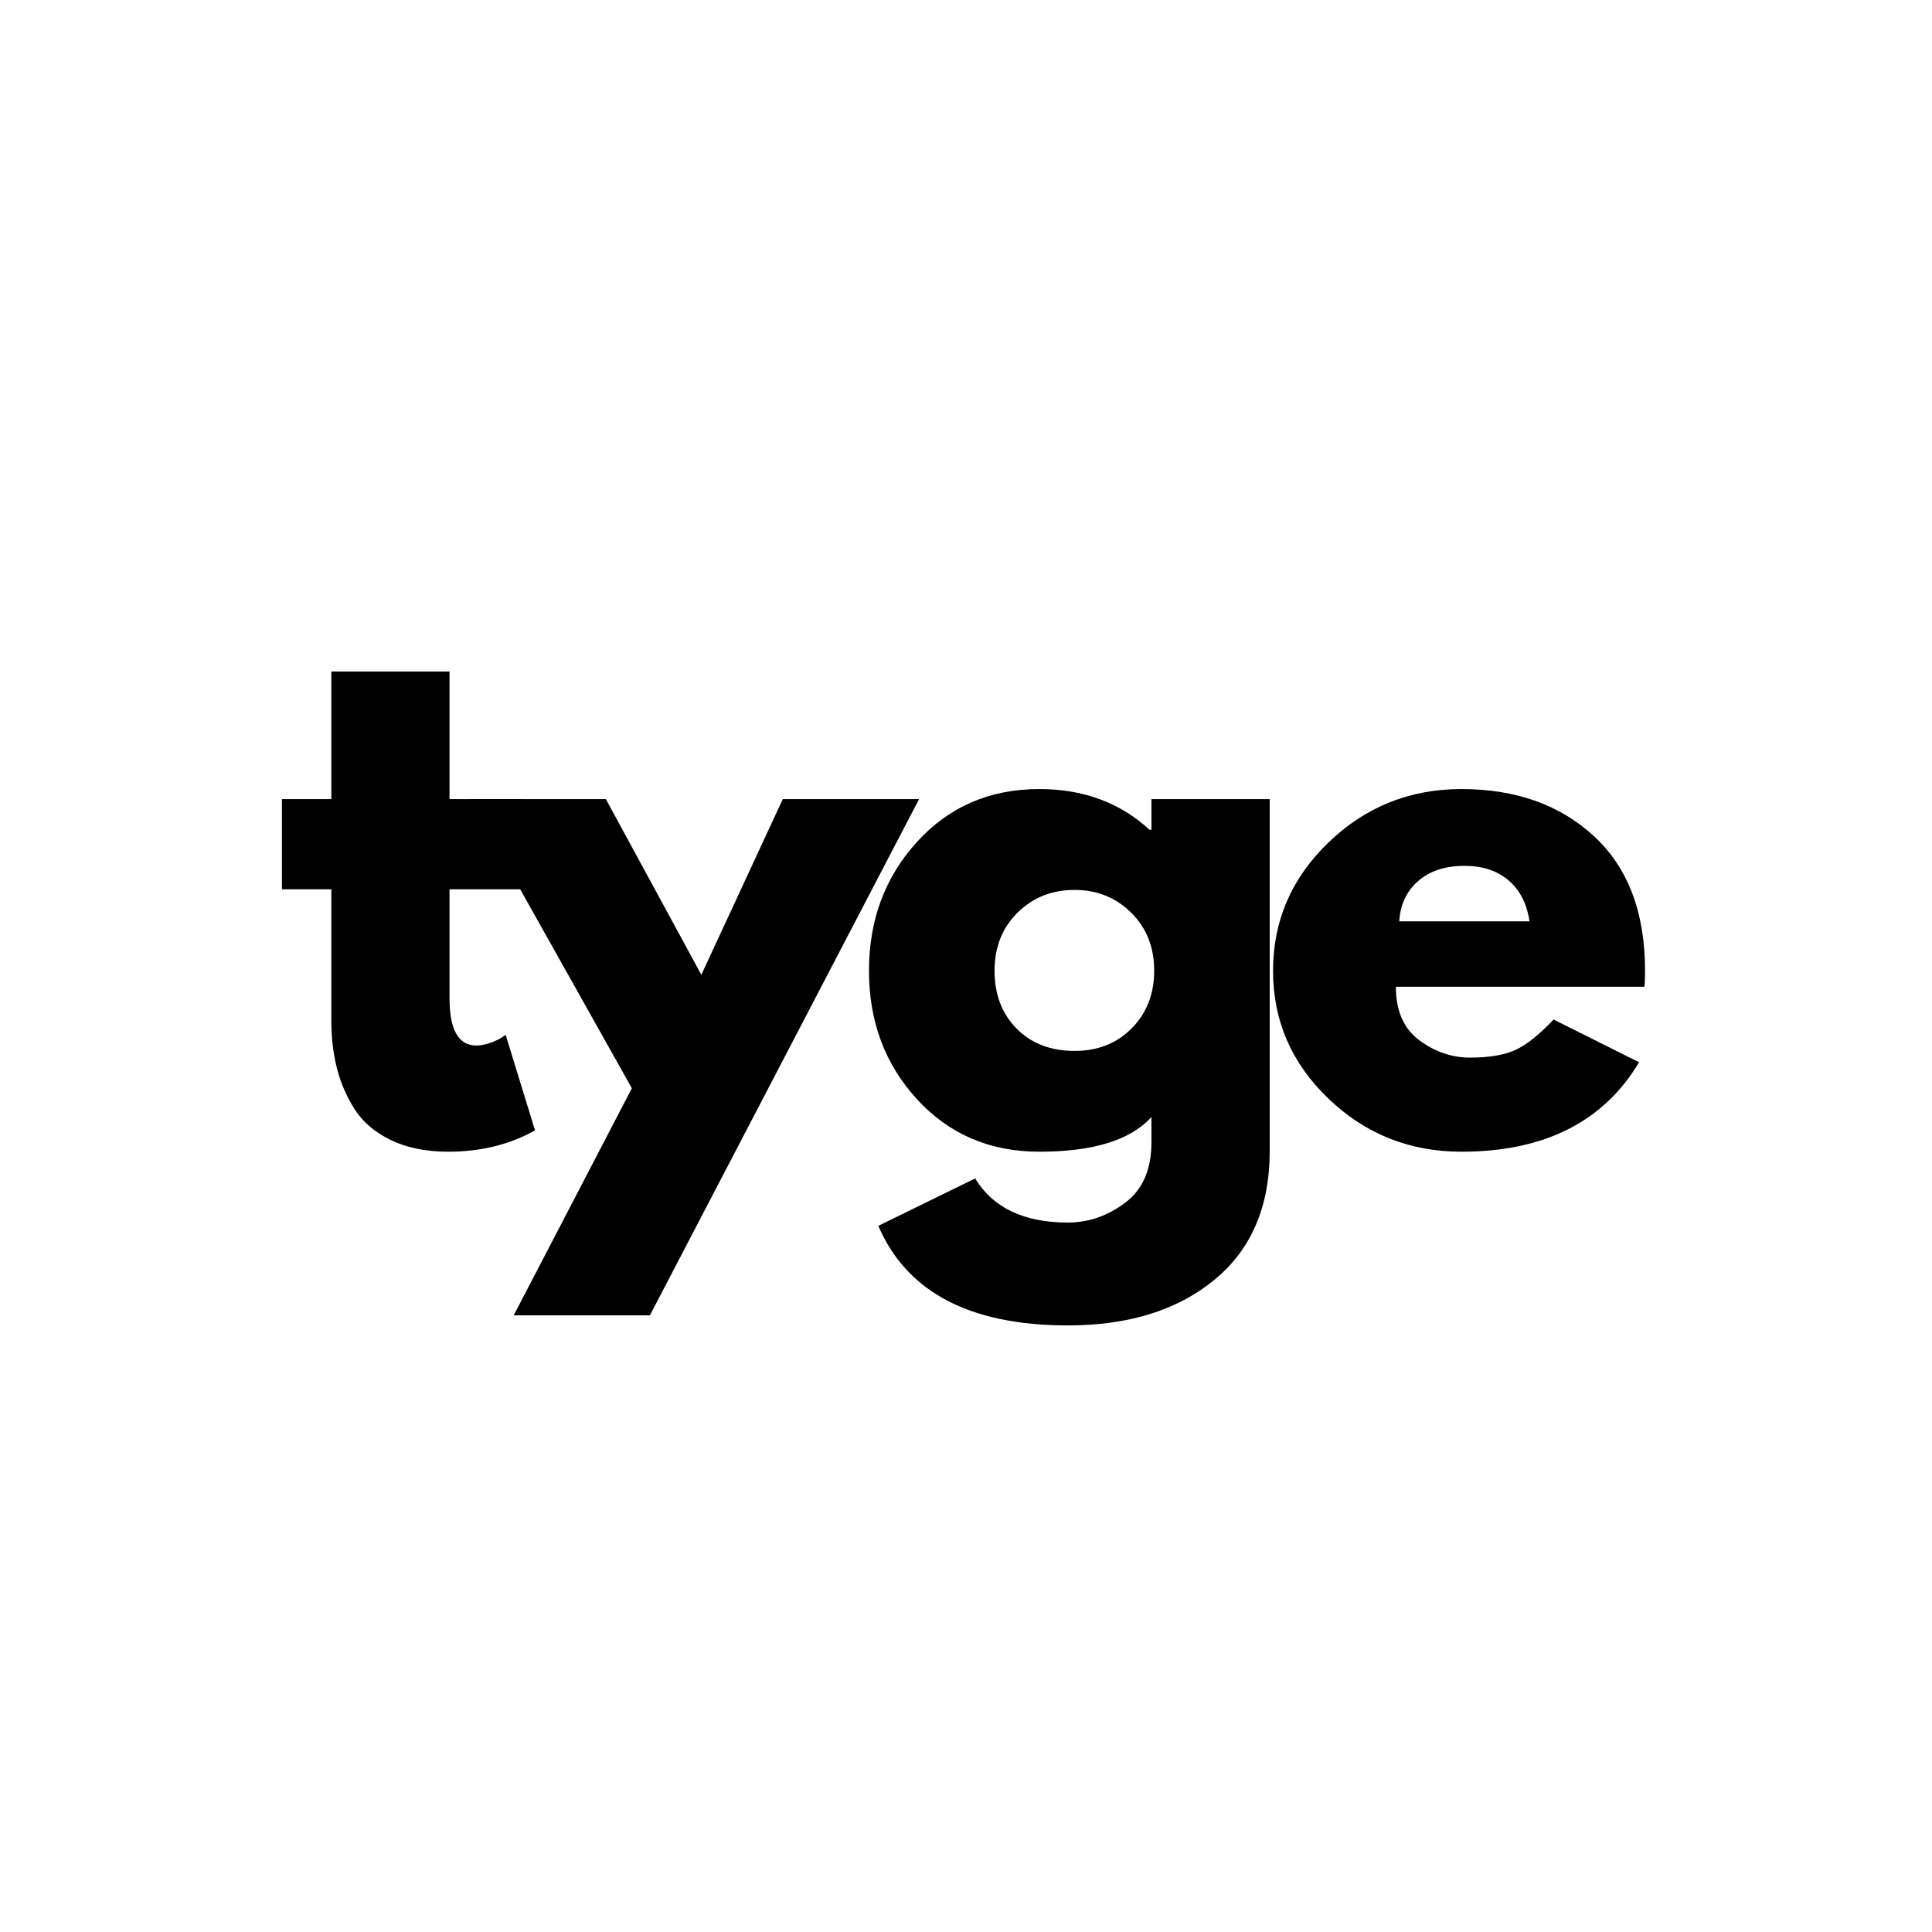 <svg xmlns="http://www.w3.org/2000/svg" xmlns:xlink="http://www.w3.org/1999/xlink" width="500" zoomAndPan="magnify" viewBox="0 0 375 375" height="500" preserveAspectRatio="xMidYMid meet" version="1.0"><defs><g/><clipPath id="560c128dfb"><rect x="0" width="272" y="0" height="163"/></clipPath></defs><g transform="matrix(1, 0, 0, 1, 52, 106)"><g clip-path="url(#560c128dfb)"><g fill="#000000" fill-opacity="1"><g transform="translate(0.644, 115.607)"><g><path d="M 11.672 -66.5 L 11.672 -91.266 L 34.609 -91.266 L 34.609 -66.5 L 48.609 -66.5 L 48.609 -49 L 34.609 -49 L 34.609 -27.875 C 34.609 -21.738 36.336 -18.672 39.797 -18.672 C 40.66 -18.672 41.566 -18.844 42.516 -19.188 C 43.473 -19.531 44.207 -19.875 44.719 -20.219 L 45.5 -20.75 L 51.203 -2.203 C 46.273 0.555 40.66 1.938 34.359 1.938 C 30.035 1.938 26.316 1.18 23.203 -0.328 C 20.086 -1.836 17.727 -3.863 16.125 -6.406 C 14.531 -8.957 13.391 -11.641 12.703 -14.453 C 12.016 -17.266 11.672 -20.27 11.672 -23.469 L 11.672 -49 L 2.078 -49 L 2.078 -66.5 Z M 11.672 -66.5 "/></g></g></g><g fill="#000000" fill-opacity="1"><g transform="translate(41.738, 115.607)"><g><path d="M 58.203 -66.5 L 84.656 -66.5 L 32.406 33.703 L 5.969 33.703 L 28.906 -10.375 L -2.594 -66.5 L 23.859 -66.5 L 42.391 -32.406 Z M 58.203 -66.5 "/></g></g></g><g fill="#000000" fill-opacity="1"><g transform="translate(113.684, 115.607)"><g><path d="M 4.797 16.328 L 23.594 7.125 C 27.051 12.832 33.055 15.688 41.609 15.688 C 45.586 15.688 49.281 14.41 52.688 11.859 C 56.102 9.305 57.812 5.395 57.812 0.125 L 57.812 -4.797 C 53.758 -0.305 46.504 1.938 36.047 1.938 C 26.453 1.938 18.539 -1.453 12.312 -8.234 C 6.094 -15.016 2.984 -23.332 2.984 -33.188 C 2.984 -43.039 6.094 -51.379 12.312 -58.203 C 18.539 -65.035 26.453 -68.453 36.047 -68.453 C 44.598 -68.453 51.727 -65.816 57.438 -60.547 L 57.812 -60.547 L 57.812 -66.5 L 80.766 -66.5 L 80.766 1.812 C 80.766 12.613 77.176 20.953 70 26.828 C 62.832 32.711 53.367 35.656 41.609 35.656 C 22.598 35.656 10.328 29.211 4.797 16.328 Z M 31.828 -44.469 C 28.848 -41.531 27.359 -37.77 27.359 -33.188 C 27.359 -28.602 28.781 -24.863 31.625 -21.969 C 34.477 -19.07 38.238 -17.625 42.906 -17.625 C 47.406 -17.625 51.102 -19.094 54 -22.031 C 56.895 -24.977 58.344 -28.695 58.344 -33.188 C 58.344 -37.77 56.848 -41.531 53.859 -44.469 C 50.879 -47.406 47.227 -48.875 42.906 -48.875 C 38.5 -48.875 34.805 -47.406 31.828 -44.469 Z M 31.828 -44.469 "/></g></g></g><g fill="#000000" fill-opacity="1"><g transform="translate(192.113, 115.607)"><g><path d="M 75.062 -30.078 L 26.828 -30.078 C 26.828 -25.41 28.336 -21.953 31.359 -19.703 C 34.391 -17.453 37.676 -16.328 41.219 -16.328 C 44.938 -16.328 47.875 -16.82 50.031 -17.812 C 52.195 -18.812 54.664 -20.781 57.438 -23.719 L 74.031 -15.422 C 67.113 -3.848 55.617 1.938 39.547 1.938 C 29.516 1.938 20.91 -1.492 13.734 -8.359 C 6.566 -15.234 2.984 -23.508 2.984 -33.188 C 2.984 -42.863 6.566 -51.16 13.734 -58.078 C 20.91 -64.992 29.516 -68.453 39.547 -68.453 C 50.086 -68.453 58.66 -65.406 65.266 -59.312 C 71.879 -53.219 75.188 -44.508 75.188 -33.188 C 75.188 -31.633 75.145 -30.598 75.062 -30.078 Z M 27.484 -42.781 L 52.766 -42.781 C 52.242 -46.238 50.879 -48.895 48.672 -50.75 C 46.473 -52.613 43.645 -53.547 40.188 -53.547 C 36.383 -53.547 33.359 -52.551 31.109 -50.562 C 28.867 -48.57 27.66 -45.977 27.484 -42.781 Z M 27.484 -42.781 "/></g></g></g></g></g></svg>